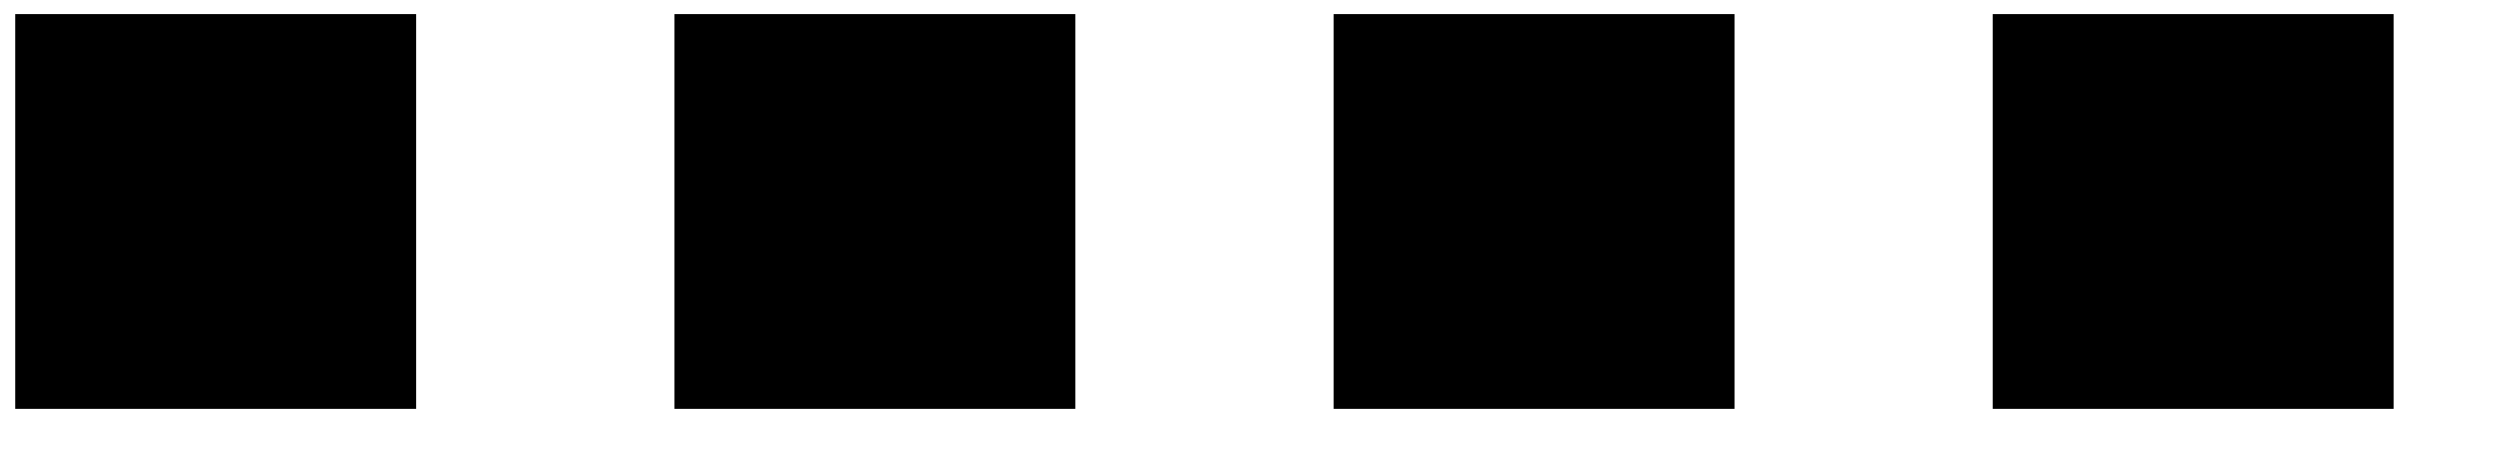 <svg width="22" height="4" viewBox="0 0 22 4" fill="none" xmlns="http://www.w3.org/2000/svg">
<path d="M0.134 3.598V0.124H3.662V3.598H0.134ZM5.935 3.598V0.124H9.463V3.598H5.935ZM11.736 3.598V0.124H15.264V3.598H11.736ZM17.536 3.598V0.124H21.064V3.598H17.536Z" fill="black"/>
</svg>
